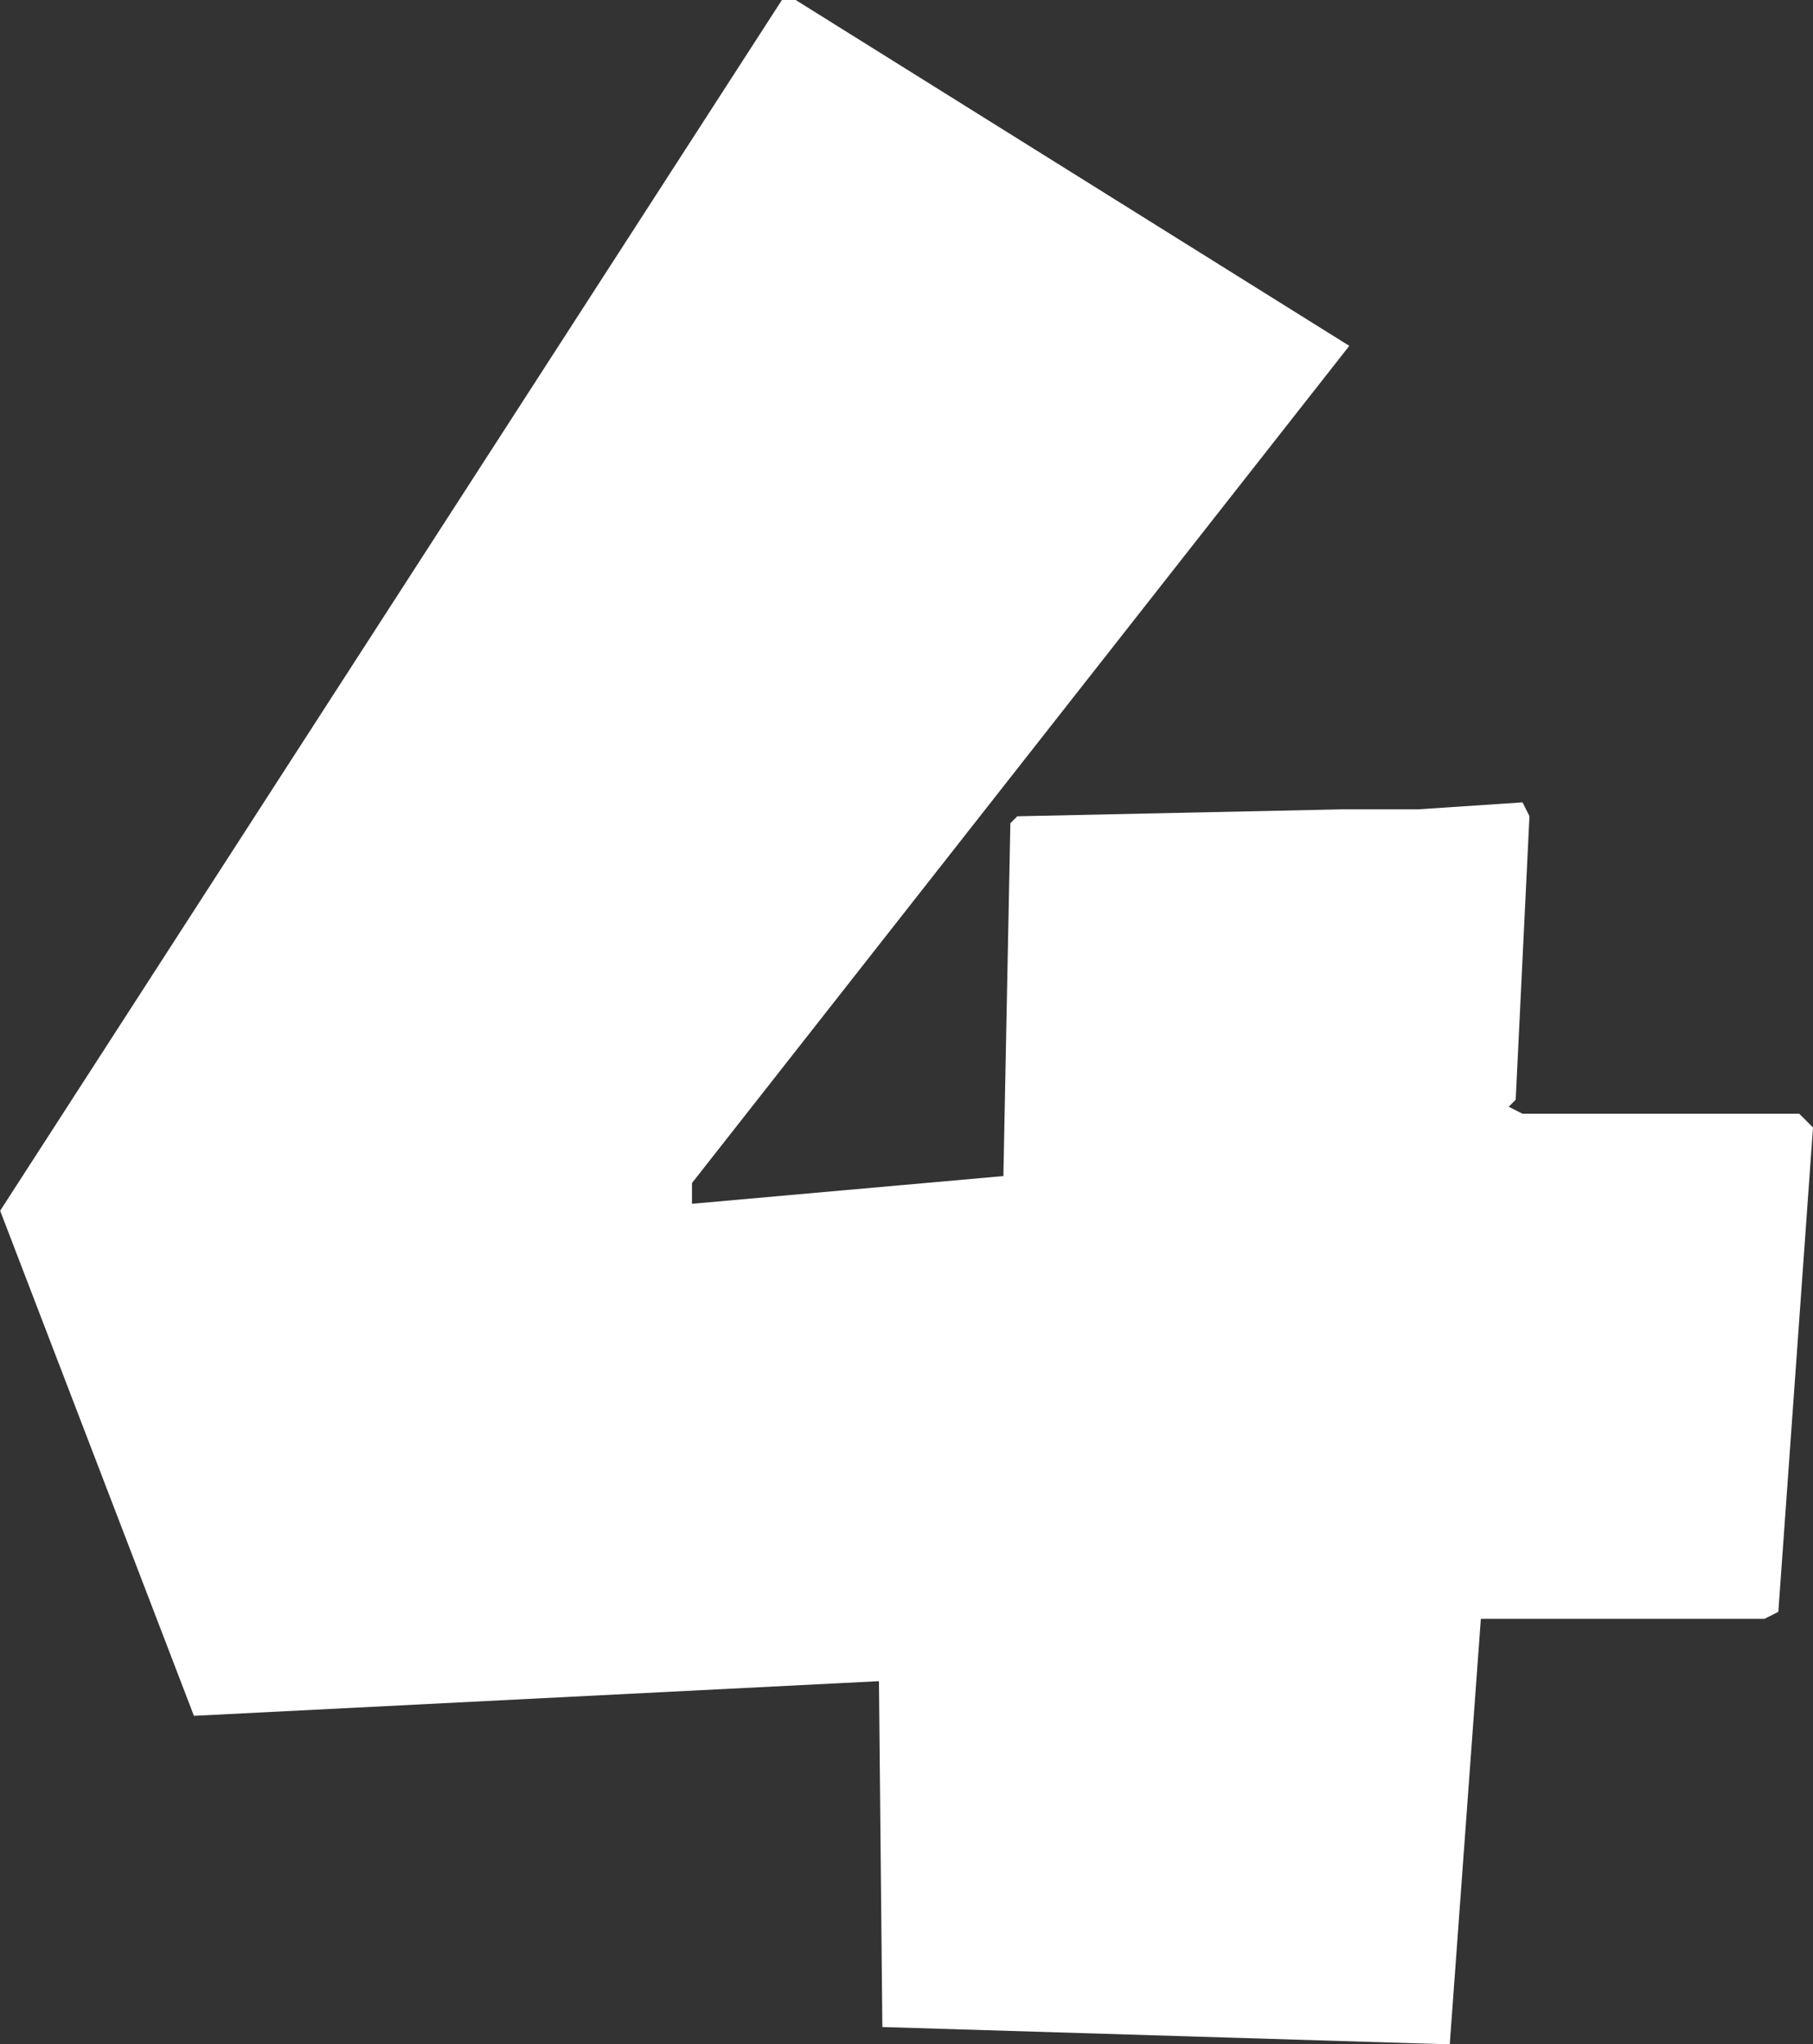 <svg version="1.1" xmlns="http://www.w3.org/2000/svg" xmlns:xlink="http://www.w3.org/1999/xlink" width="11.714" height="13.211" viewBox="0,0,11.714,13.211"><rect x="0" y="0" width="11.714" height="13.211" fill="#333333" stroke="none"/><g transform="translate(-234.143,-173.394)"><g data-paper-data="{&quot;isPaintingLayer&quot;:true}" fill="#ffffff" fill-rule="nonzero" stroke="none" stroke-width="0" stroke-linecap="butt" stroke-linejoin="miter" stroke-miterlimit="4" stroke-dasharray="" stroke-dashoffset="0" style="mix-blend-mode: normal"><path d="M239.195,173.394h0.089l3.577,2.235l-4.247,5.41v0.134l2.012,-0.179l0.045,-2.28l0.045,-0.045l2.101,-0.045h0.492l0.671,-0.045l0.045,0.089l-0.089,1.833l-0.045,0.045l0.089,0.045h1.788l0.089,0.089l-0.224,3.13l-0.089,0.045h-1.833l-0.201,2.75l-3.666,-0.112l-0.022,-2.235l-4.426,0.224l-1.252,-3.264z"/></g></g></svg>
